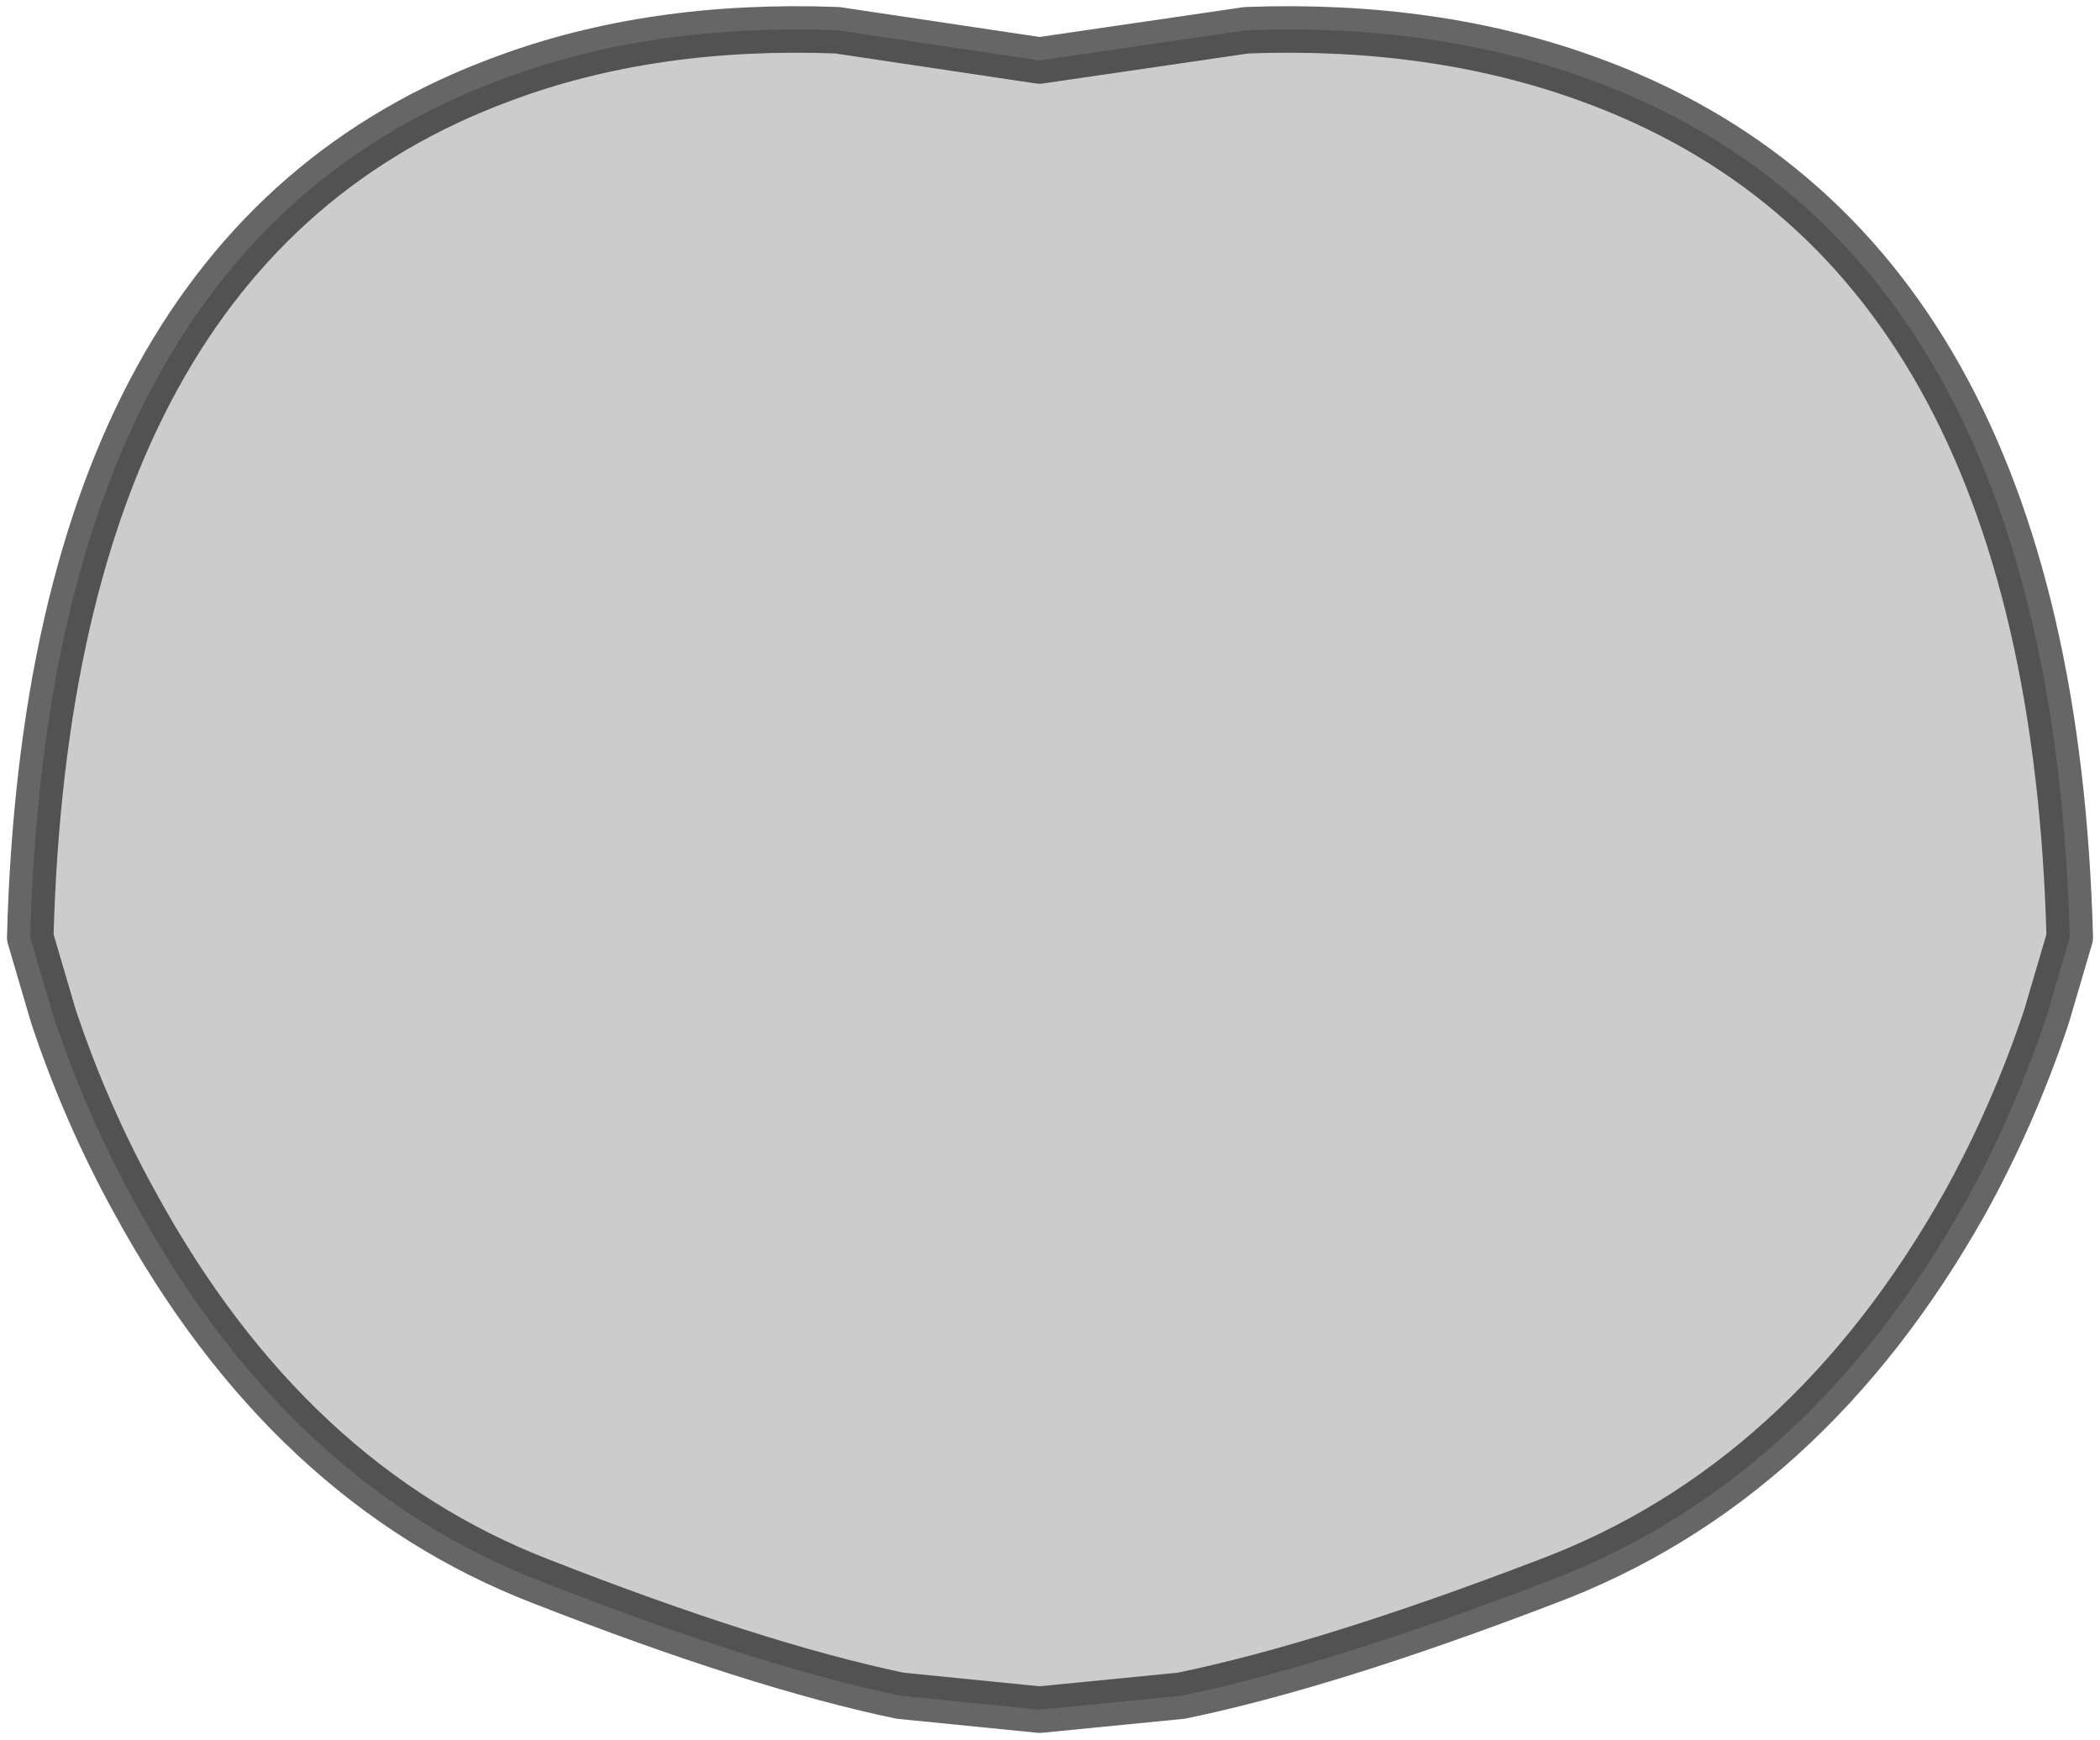 <?xml version="1.0" encoding="UTF-8" standalone="no"?>
<svg xmlns:xlink="http://www.w3.org/1999/xlink" height="37.4px" width="45.15px" xmlns="http://www.w3.org/2000/svg">
  <g transform="matrix(1.0, 0.0, 0.0, 1.0, 23.4, 8.75)">
    <path d="M3.4 -8.1 Q7.45 -8.25 10.75 -7.05 20.7 -3.45 21.1 11.4 L20.6 13.1 Q19.9 15.2 18.85 17.1 15.45 23.15 9.85 25.25 5.15 27.05 2.0 27.7 L-1.05 28.0 -4.05 27.7 Q-7.15 27.05 -11.75 25.25 -17.2 23.15 -20.5 17.1 -21.55 15.2 -22.25 13.1 L-22.75 11.4 Q-22.35 -3.45 -12.6 -7.05 -9.4 -8.25 -5.4 -8.1 L-1.05 -7.45 3.4 -8.1" fill="#000000" fill-opacity="0.2" fill-rule="evenodd" stroke="none"/>
    <path d="M3.4 -8.1 L-1.05 -7.45 -5.4 -8.1 Q-9.4 -8.25 -12.6 -7.05 -22.35 -3.45 -22.75 11.4 L-22.25 13.1 Q-21.55 15.2 -20.5 17.1 -17.2 23.15 -11.75 25.25 -7.15 27.05 -4.05 27.7 L-1.05 28.0 2.0 27.7 Q5.15 27.05 9.85 25.25 15.45 23.15 18.85 17.1 19.9 15.2 20.6 13.1 L21.1 11.4 Q20.7 -3.45 10.75 -7.05 7.45 -8.25 3.4 -8.1 Z" fill="none" stroke="#000000" stroke-linecap="square" stroke-linejoin="round" stroke-opacity="0.6" stroke-width="1.0"/>
  </g>
</svg>
